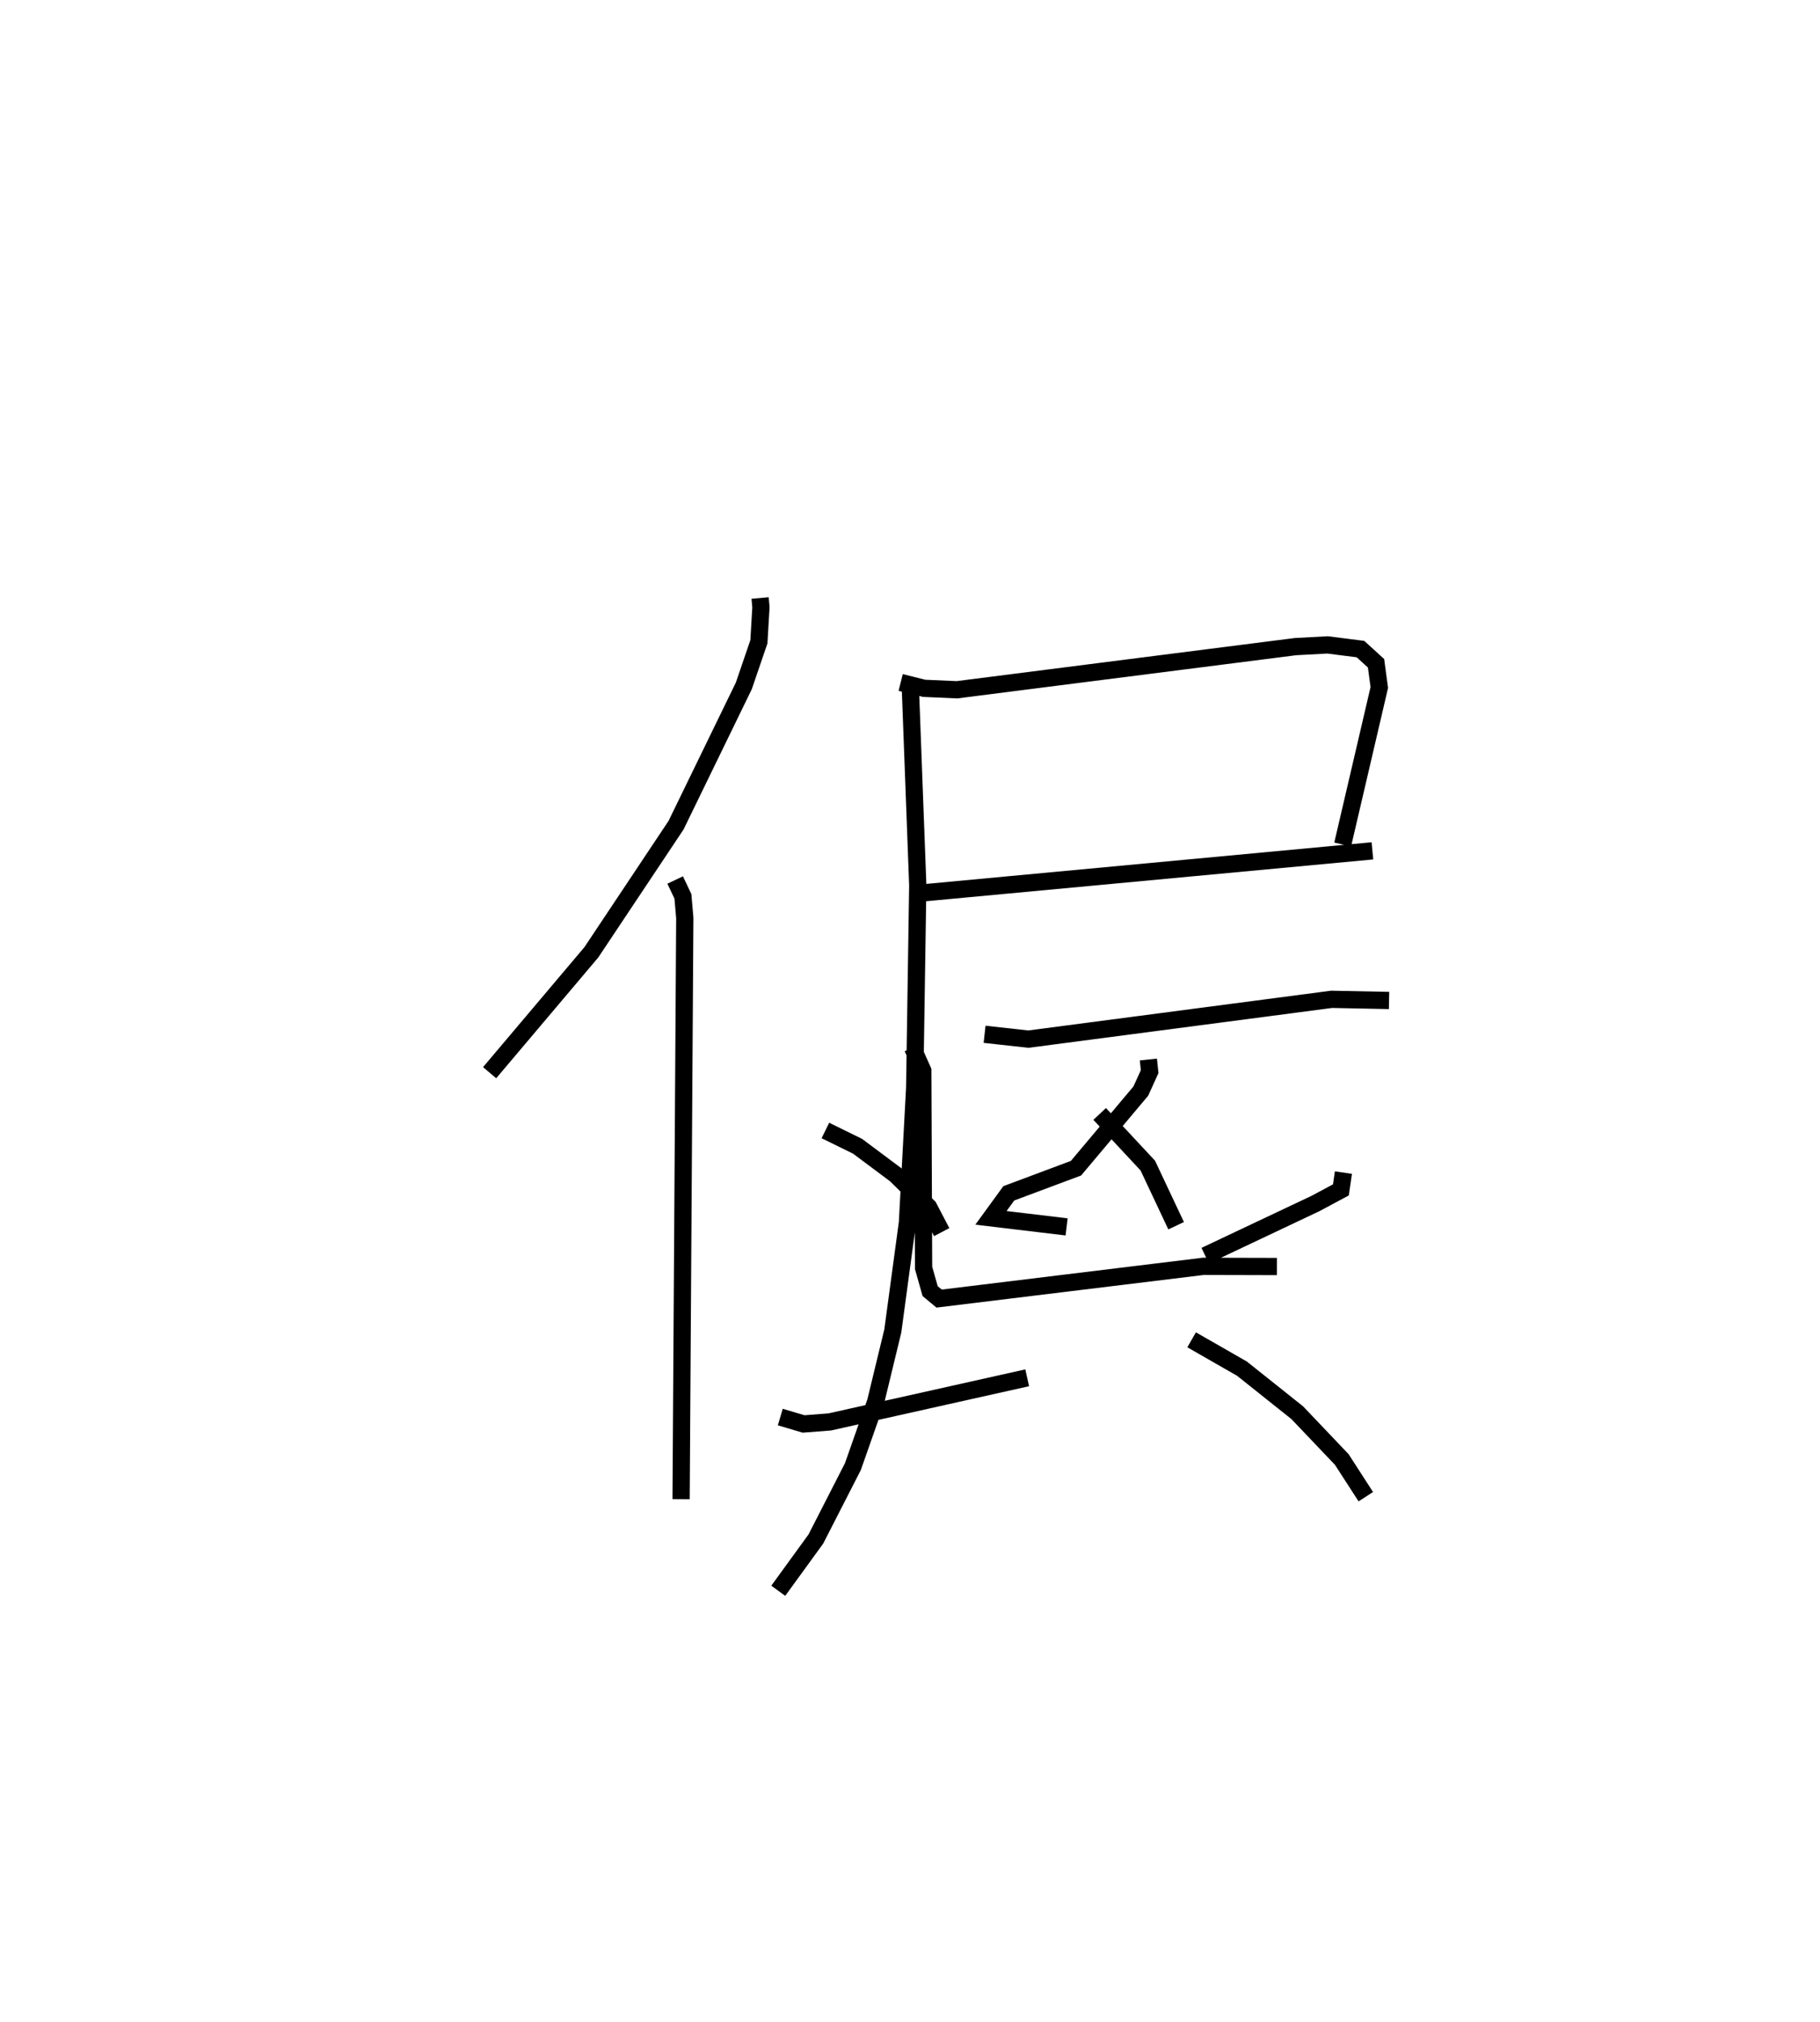 <?xml version="1.0" encoding="utf-8" ?>
<svg baseProfile="full" height="117.26" version="1.1" width="105.572" xmlns="http://www.w3.org/2000/svg" xmlns:ev="http://www.w3.org/2001/xml-events" xmlns:xlink="http://www.w3.org/1999/xlink"><defs /><rect fill="white" height="117.26" width="105.572" x="0" y="0" /><path d="M25,25 m0.0,0.0 m19.091,9.683 l0.048,0.541 -0.118,1.996 l-0.874,2.557 -3.931,8.08 l-4.915,7.375 -5.899,6.981 m10.762,-11.175 l0.449,0.946 0.109,1.252 l-0.214,33.711 m12.737,-47.365 l1.355,0.338 1.91,0.084 l19.639,-2.502 1.858,-0.1 l1.909,0.243 0.903,0.823 l0.189,1.405 -2.124,9.106 m-25.096,2.875 l26.821,-2.507 m-26.803,-9.449 l0.43,11.448 -0.179,11.751 l-0.42,7.812 -0.849,6.284 l-0.996,4.111 -1.318,3.753 l-2.149,4.201 -2.181,3.002 m11.968,-32.274 l2.541,0.281 17.589,-2.309 l3.332,0.067 m-13.961,3.423 l0.074,0.704 -0.513,1.128 l-3.759,4.472 -3.899,1.458 l-1.034,1.422 4.388,0.524 m1.918,-6.551 l2.792,2.996 1.643,3.488 m-15.289,-10.323 l0.594,1.329 0.046,11.44 l0.38,1.346 0.52,0.433 l15.325,-1.87 4.27,0.011 m-26.191,-7.89 l1.864,0.914 2.206,1.647 l1.916,1.878 0.761,1.455 m-9.363,10.726 l1.351,0.4 1.522,-0.118 l11.449,-2.559 m18.343,-11.901 l-0.146,1.003 -1.467,0.786 l-6.405,3.029 m-0.787,4.88 l2.921,1.674 3.207,2.555 l2.583,2.714 1.392,2.156 " fill="none" stroke="black" stroke-width="1" /></svg>